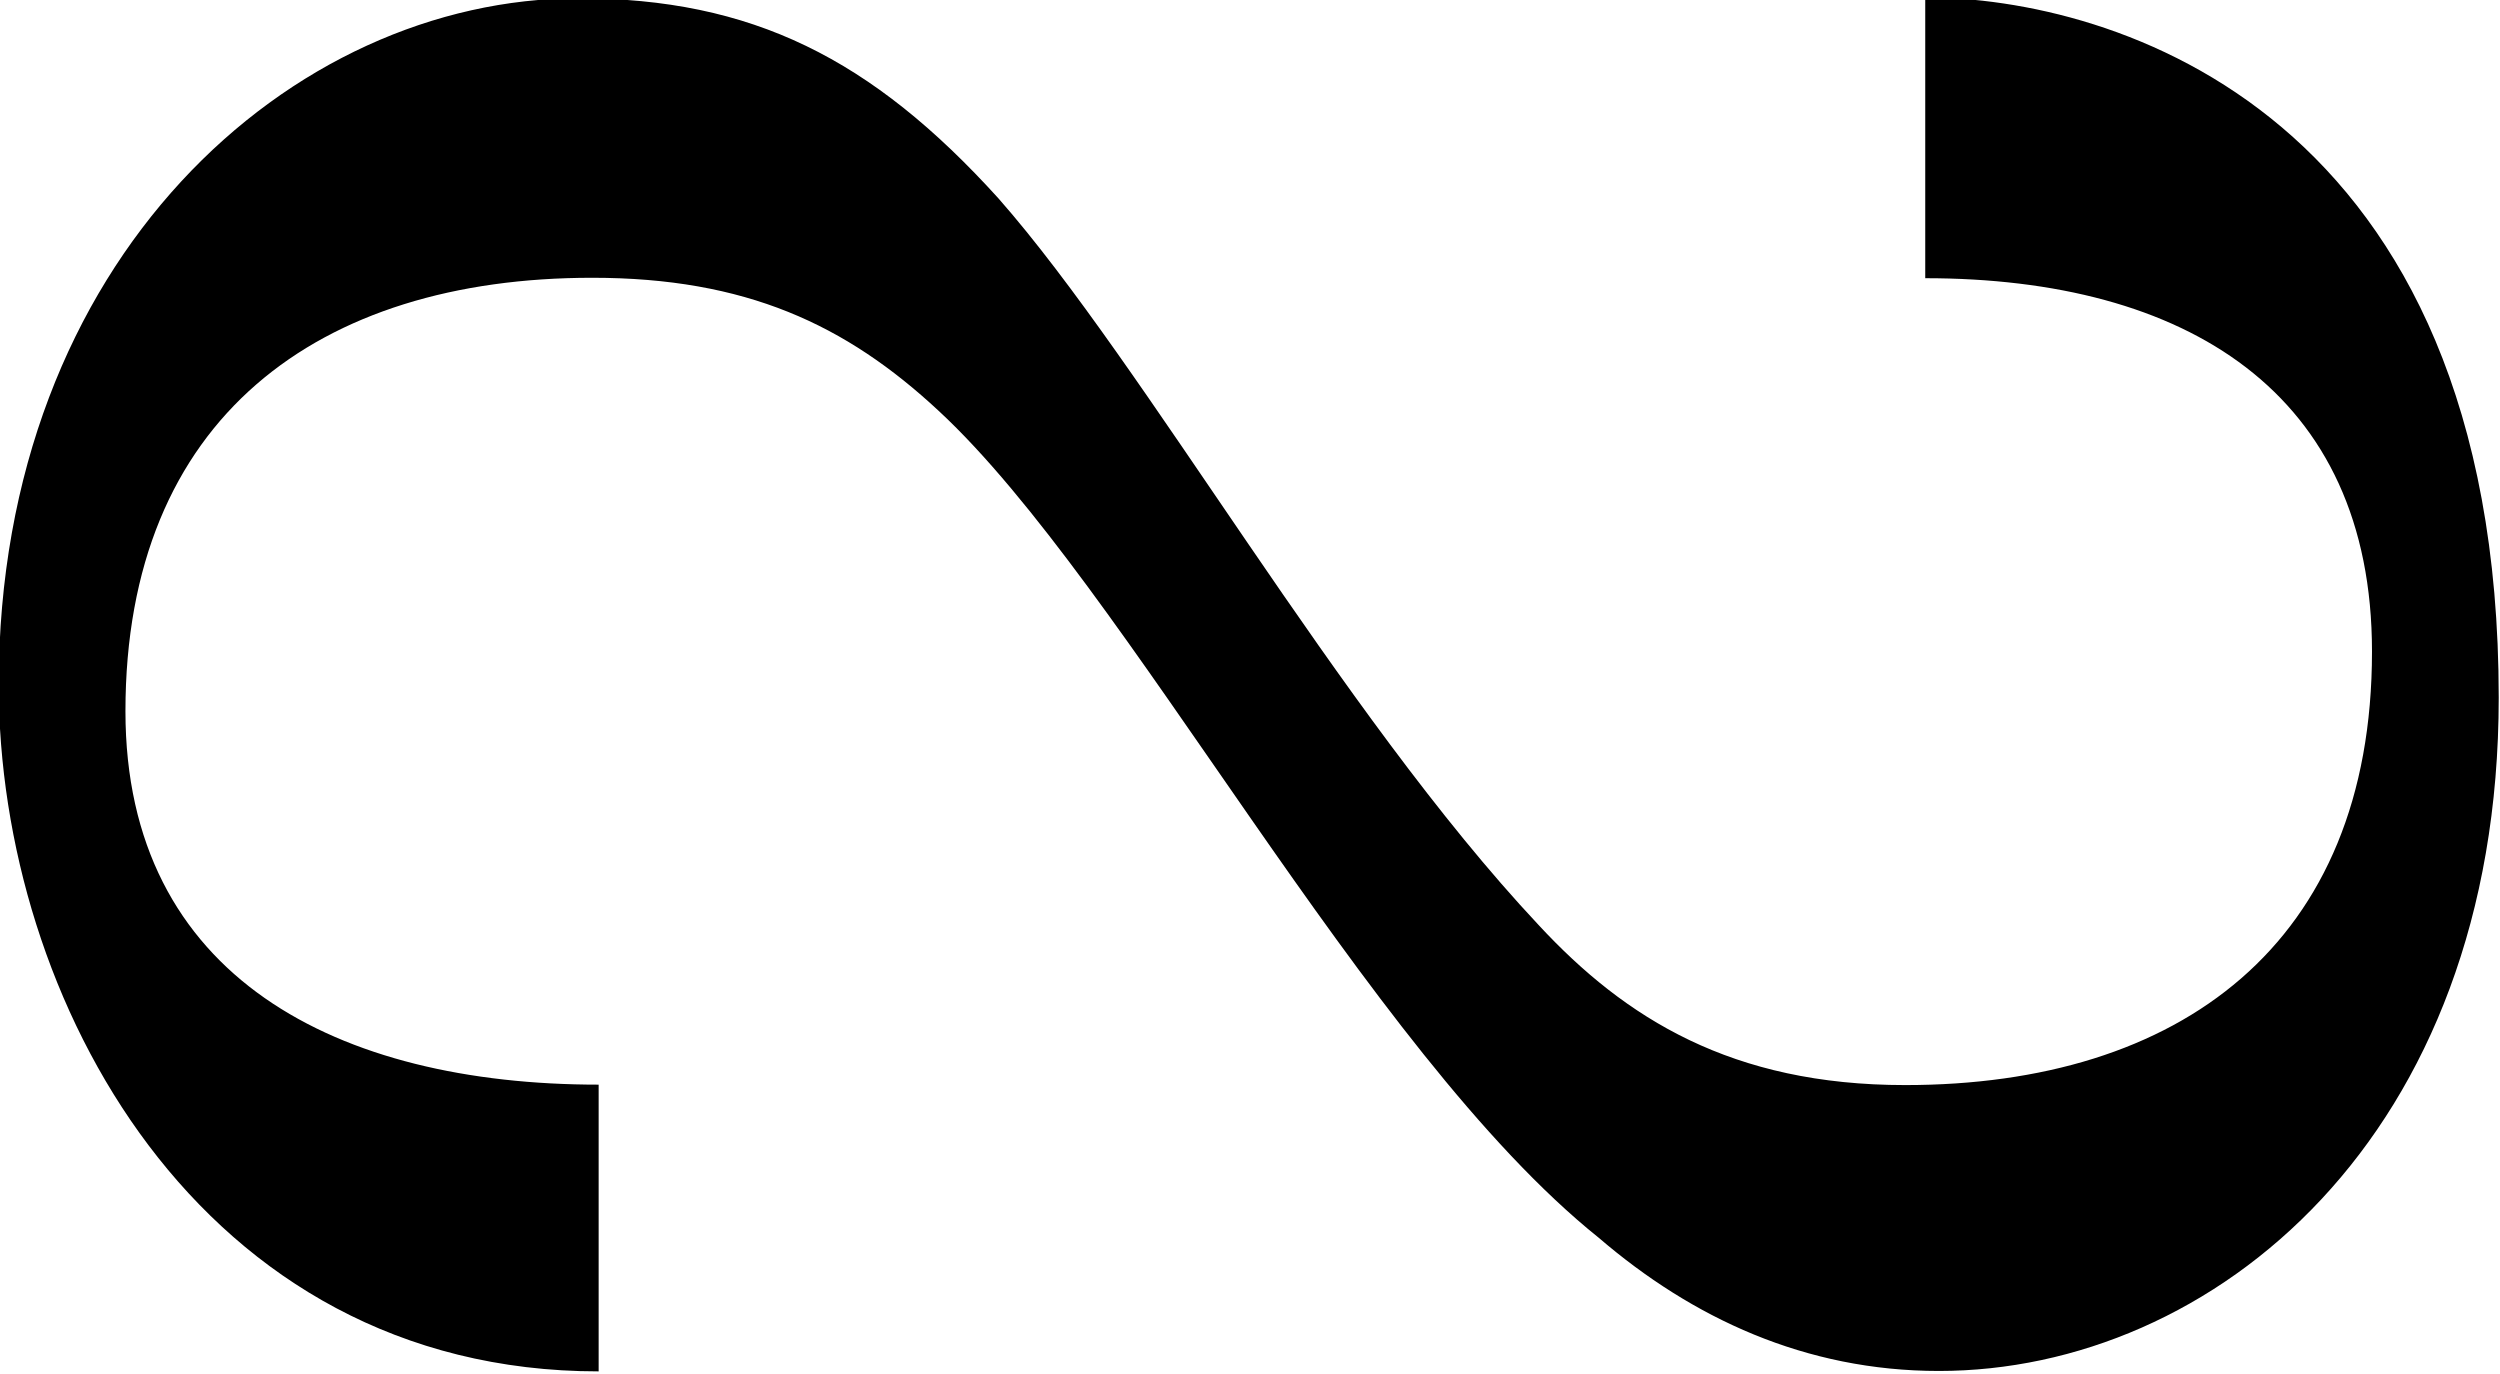 <?xml version="1.0" encoding="UTF-8"?>
<svg fill="#000000" width="5.859" height="3.219" version="1.1" viewBox="0 0 5.859 3.219" xmlns="http://www.w3.org/2000/svg" xmlns:xlink="http://www.w3.org/1999/xlink">
<defs>
<g id="a">
<path d="m5-3.453c0.609 0 1.047 0.266 1.047 0.875 0 0.688-0.453 1.016-1.094 1.016-0.406 0-0.656-0.156-0.859-0.375-0.469-0.5-0.922-1.312-1.266-1.703-0.297-0.328-0.578-0.469-0.984-0.469-0.672 0-1.359 0.609-1.359 1.609 0 0.734 0.469 1.609 1.406 1.609v-0.672c-0.609 0-1.109-0.25-1.109-0.875 0-0.688 0.453-1.016 1.094-1.016 0.359 0 0.594 0.109 0.812 0.312 0.438 0.406 1 1.5 1.547 1.938 0.219 0.188 0.484 0.312 0.797 0.312 0.641 0 1.312-0.547 1.312-1.578 0-1.375-0.906-1.641-1.344-1.641z"/>
</g>
</defs>
<g transform="translate(-149.2 -130.66)">
<use x="148.712" y="134.765" xlink:href="#a"/>
</g>
</svg>
